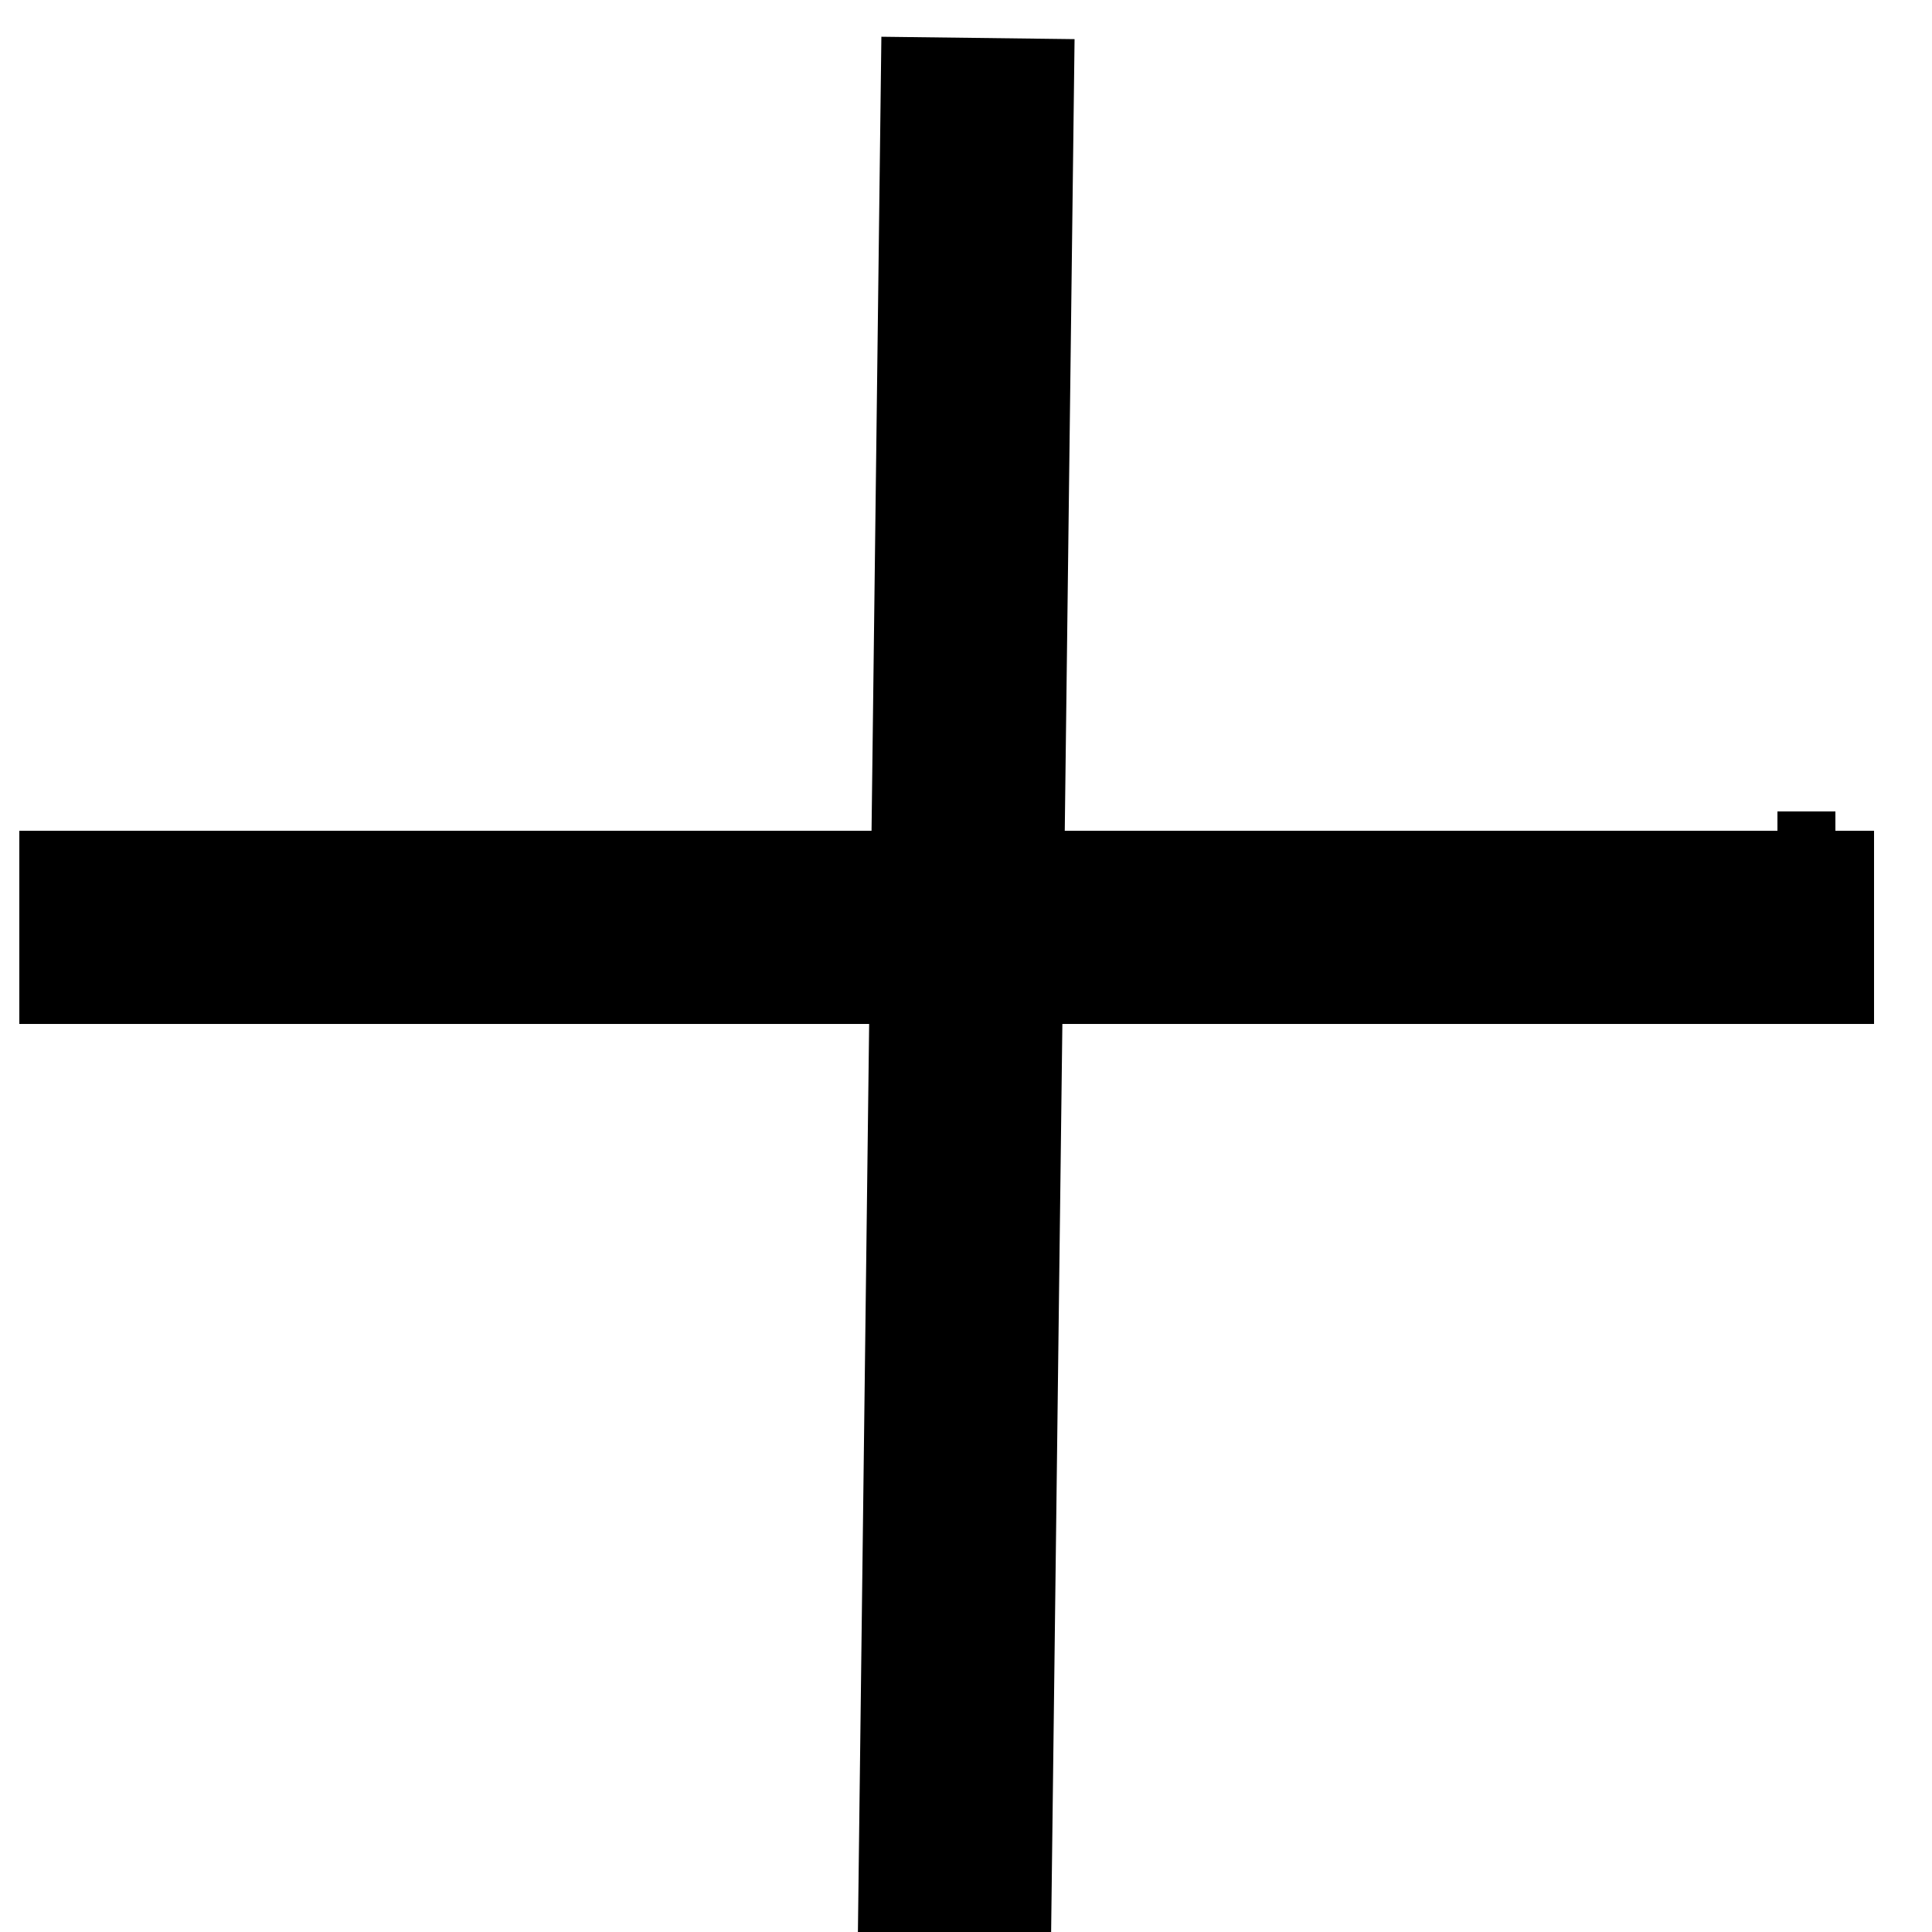 <svg width="100" height="100" xmlns="http://www.w3.org/2000/svg">
 <g id="Layer_1">
  <title>Layer 1</title>
  <line stroke-linecap="undefined" stroke-linejoin="undefined" id="svg_1" y2="48" x2="97" y1="48" x1="1" stroke-width="10" stroke="#000" fill="none"/>
  <line stroke-linecap="undefined" stroke-linejoin="undefined" id="svg_3" y2="47" x2="95" y1="47" x1="92" stroke-width="10" stroke="#000" fill="none"/>
  <line transform="rotate(3 50 52)" stroke-linecap="undefined" stroke-linejoin="undefined" id="svg_5" y2="102" x2="52" y1="2" x1="48" stroke-width="10" stroke="#000" fill="none"/>
  <line stroke-linecap="undefined" stroke-linejoin="undefined" id="svg_6" y2="130" x2="495" y1="131" x1="496" stroke-width="10" stroke="#000" fill="none"/>
 </g>
</svg>